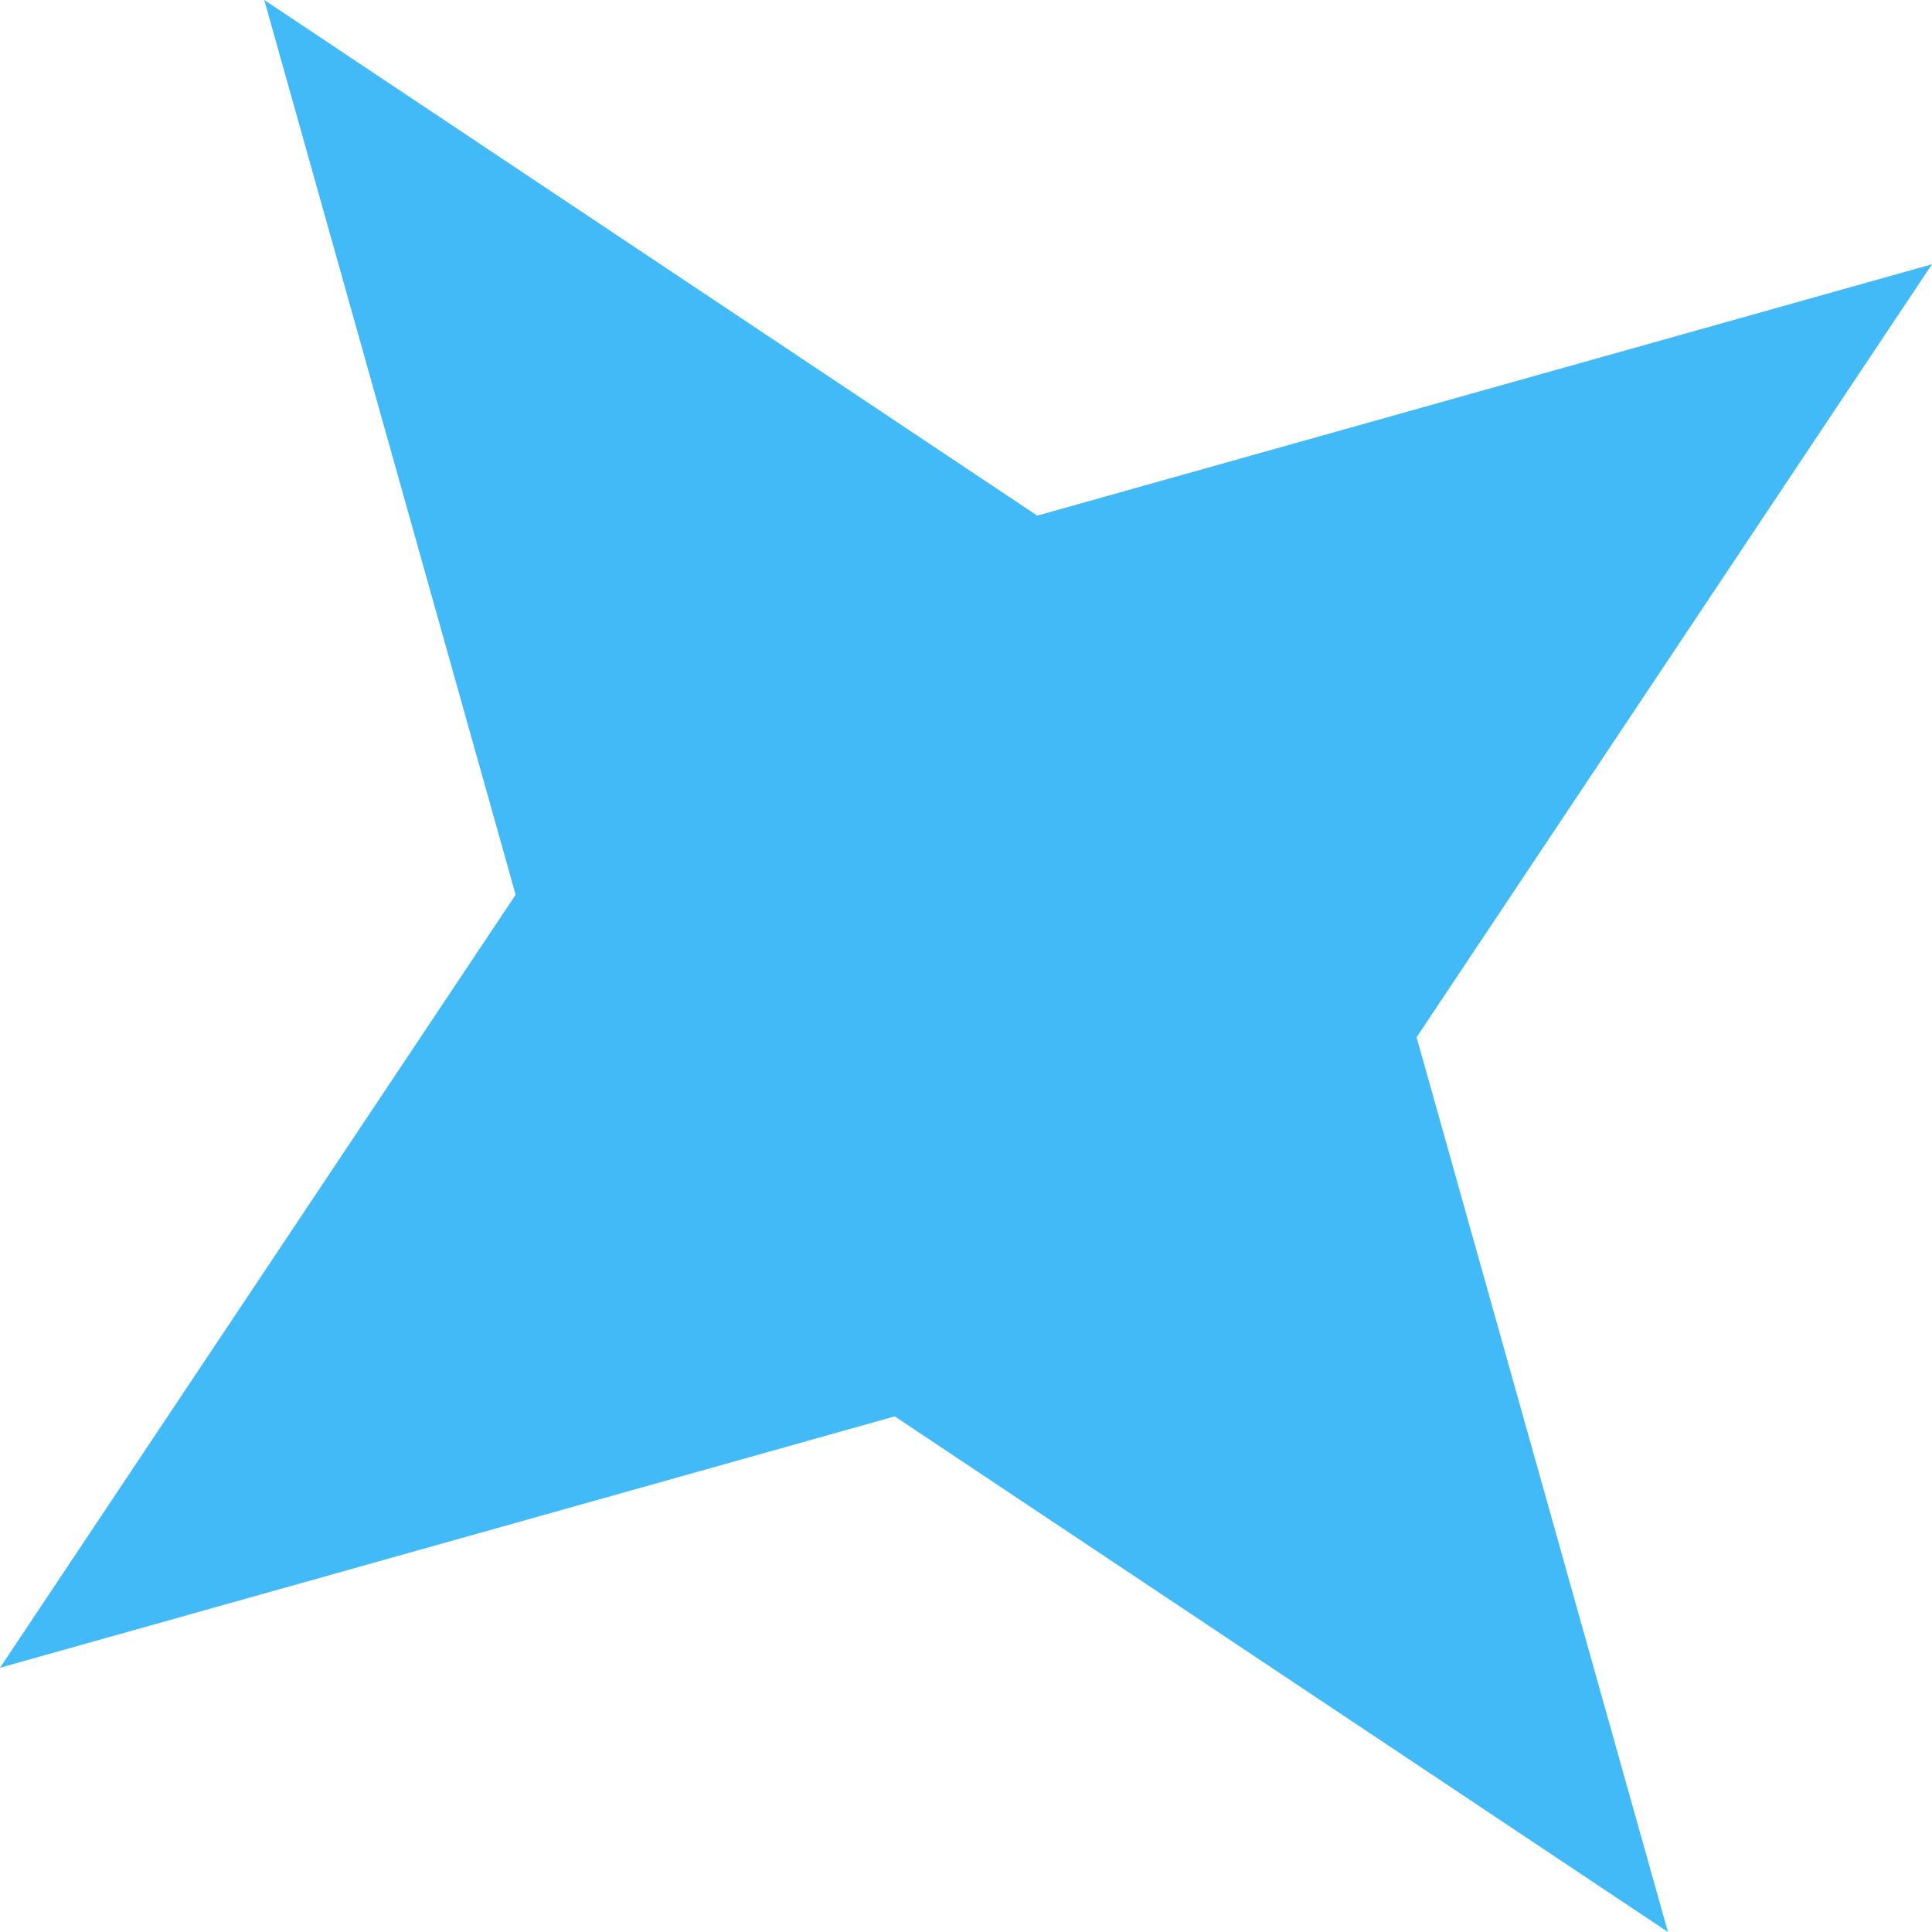 <svg width="9" height="9" viewBox="0 0 9 9" fill="none" xmlns="http://www.w3.org/2000/svg">
<path d="M7.77 9L4.168 6.598L5.29255e-05 7.769L2.402 4.168L1.231 -1.7732e-05L4.832 2.402L9 1.231L6.599 4.832L7.77 9Z" fill="#03A3F5" fill-opacity="0.75"/>
</svg>
